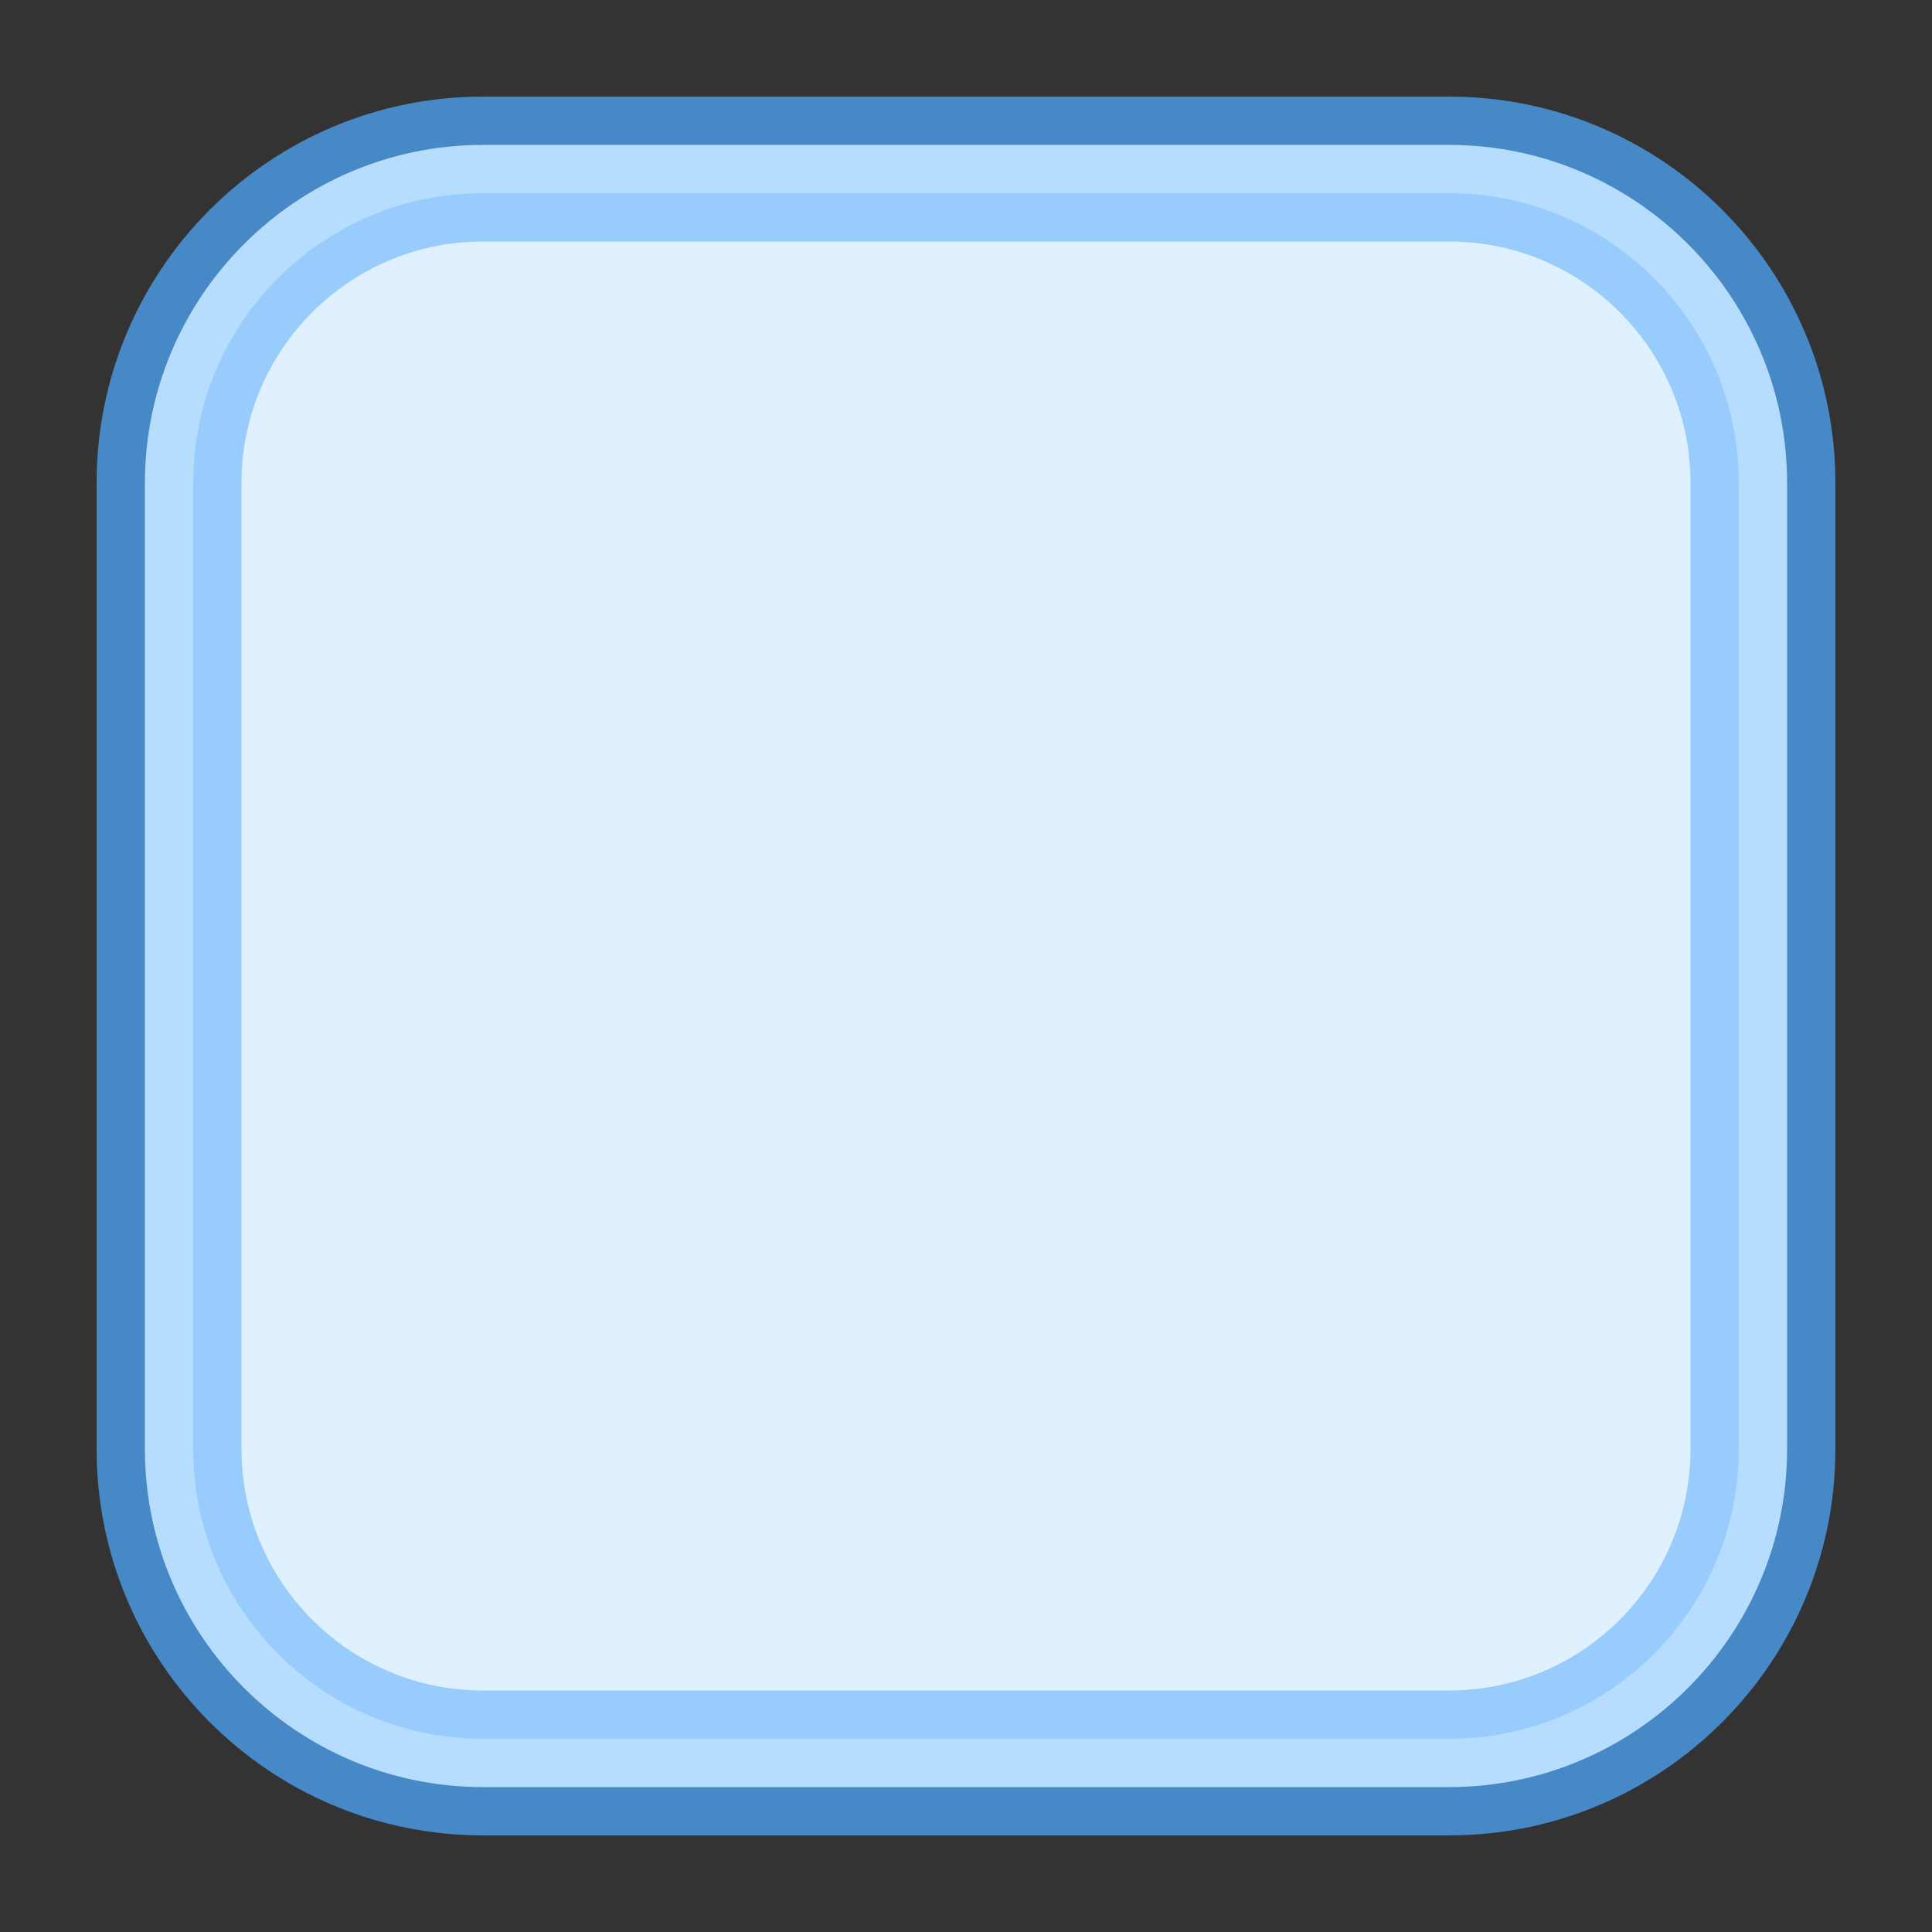 <svg xmlns="http://www.w3.org/2000/svg"  viewBox="0 0 40 40" width="40px" height="40px"><rect x="0" y="0" width="40" height="40" fill="#333333" stroke="none"/><path fill="#b6dcfe" d="M10,37.5c-4.136,0-7.5-3.364-7.5-7.5V10c0-4.136,3.364-7.5,7.5-7.5h20c4.136,0,7.5,3.364,7.5,7.5v20 c0,4.136-3.364,7.5-7.5,7.5H10z"/><path fill="#4788c7" d="M30,3c3.86,0,7,3.14,7,7v20c0,3.86-3.14,7-7,7H10c-3.86,0-7-3.14-7-7V10c0-3.86,3.14-7,7-7H30 M30,2H10c-4.418,0-8,3.582-8,8v20c0,4.418,3.582,8,8,8h20c4.418,0,8-3.582,8-8V10C38,5.582,34.418,2,30,2L30,2z"/><path fill="#98ccfd" d="M30,36H10c-3.314,0-6-2.686-6-6V10c0-3.314,2.686-6,6-6h20c3.314,0,6,2.686,6,6v20 C36,33.314,33.314,36,30,36z"/><g><path fill="#dff0fe" d="M30,35H10c-2.761,0-5-2.239-5-5V10c0-2.761,2.239-5,5-5h20c2.761,0,5,2.239,5,5v20 C35,32.761,32.761,35,30,35z"/></g></svg>